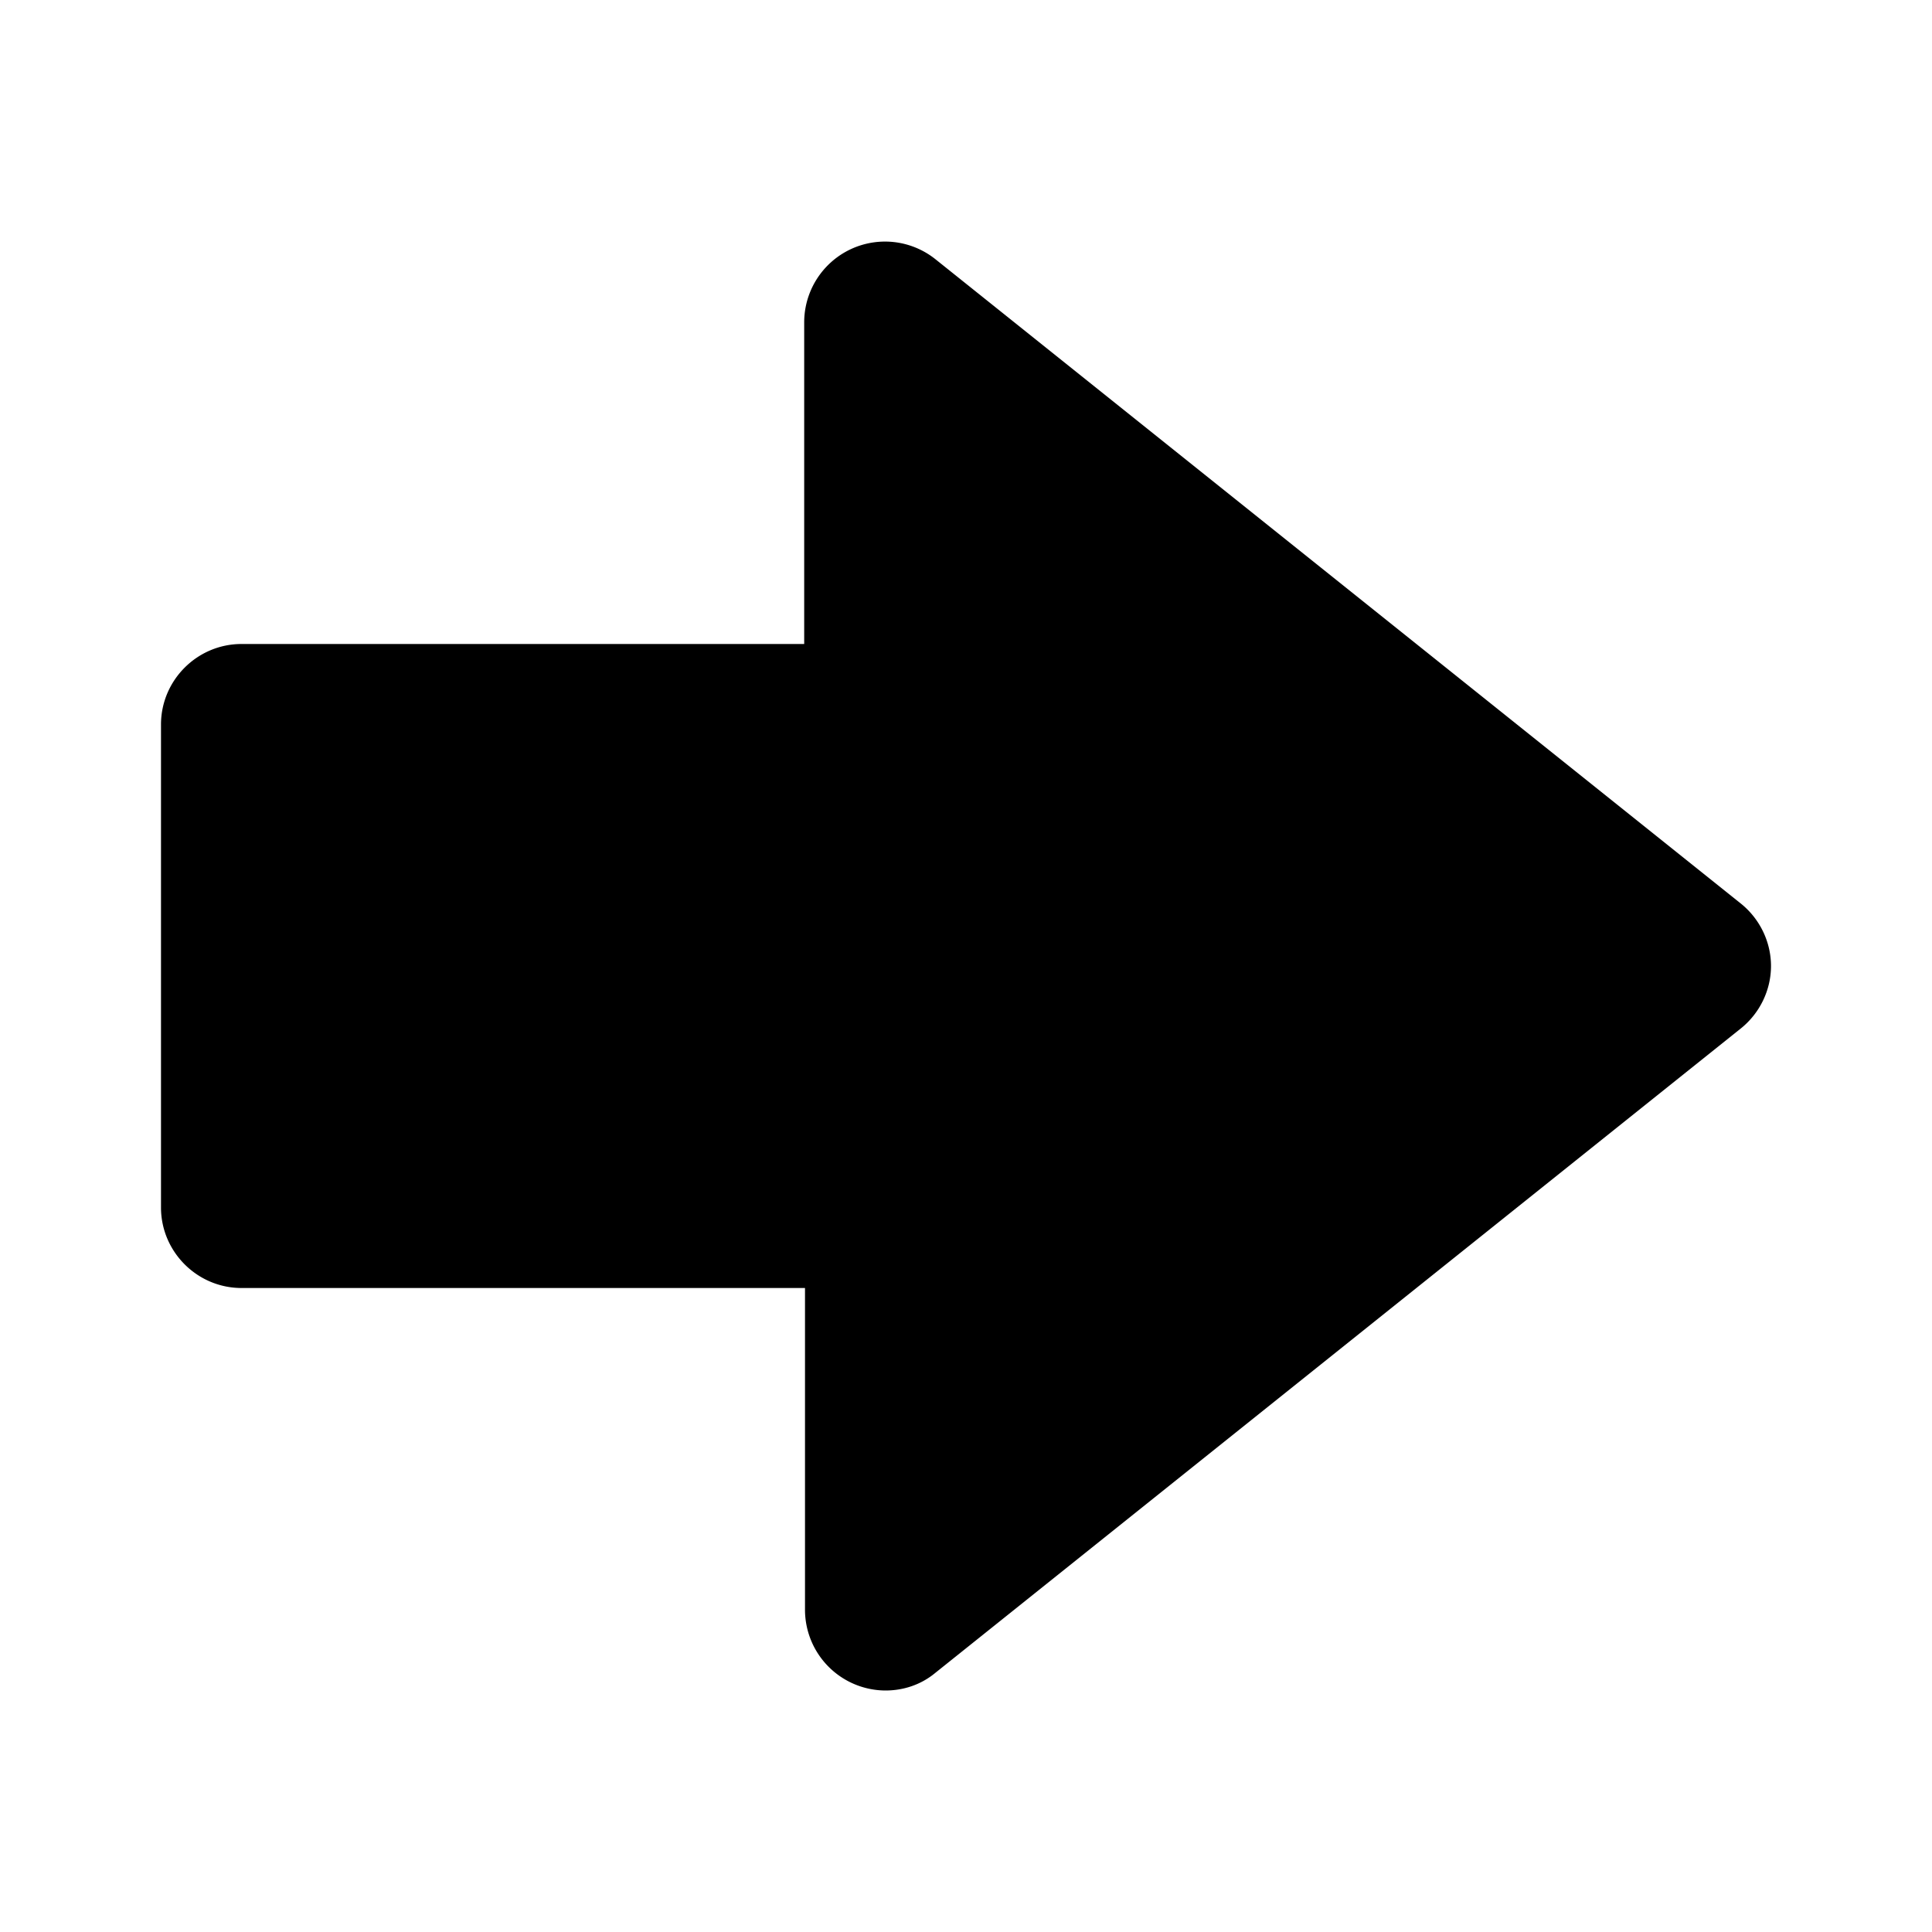 <svg xmlns="http://www.w3.org/2000/svg" width="24" height="24"><!--Boxicons v3.0 https://boxicons.com | License  https://docs.boxicons.com/free--><path d="M11.62 3.22A1.004 1.004 0 0 0 9.99 4v4H3c-.55 0-1 .45-1 1v6c0 .55.45 1 1 1h7v4a1.004 1.004 0 0 0 1 1c.22 0 .44-.07.62-.22l10-8c.24-.19.38-.48.38-.78s-.14-.59-.38-.78z"/></svg>